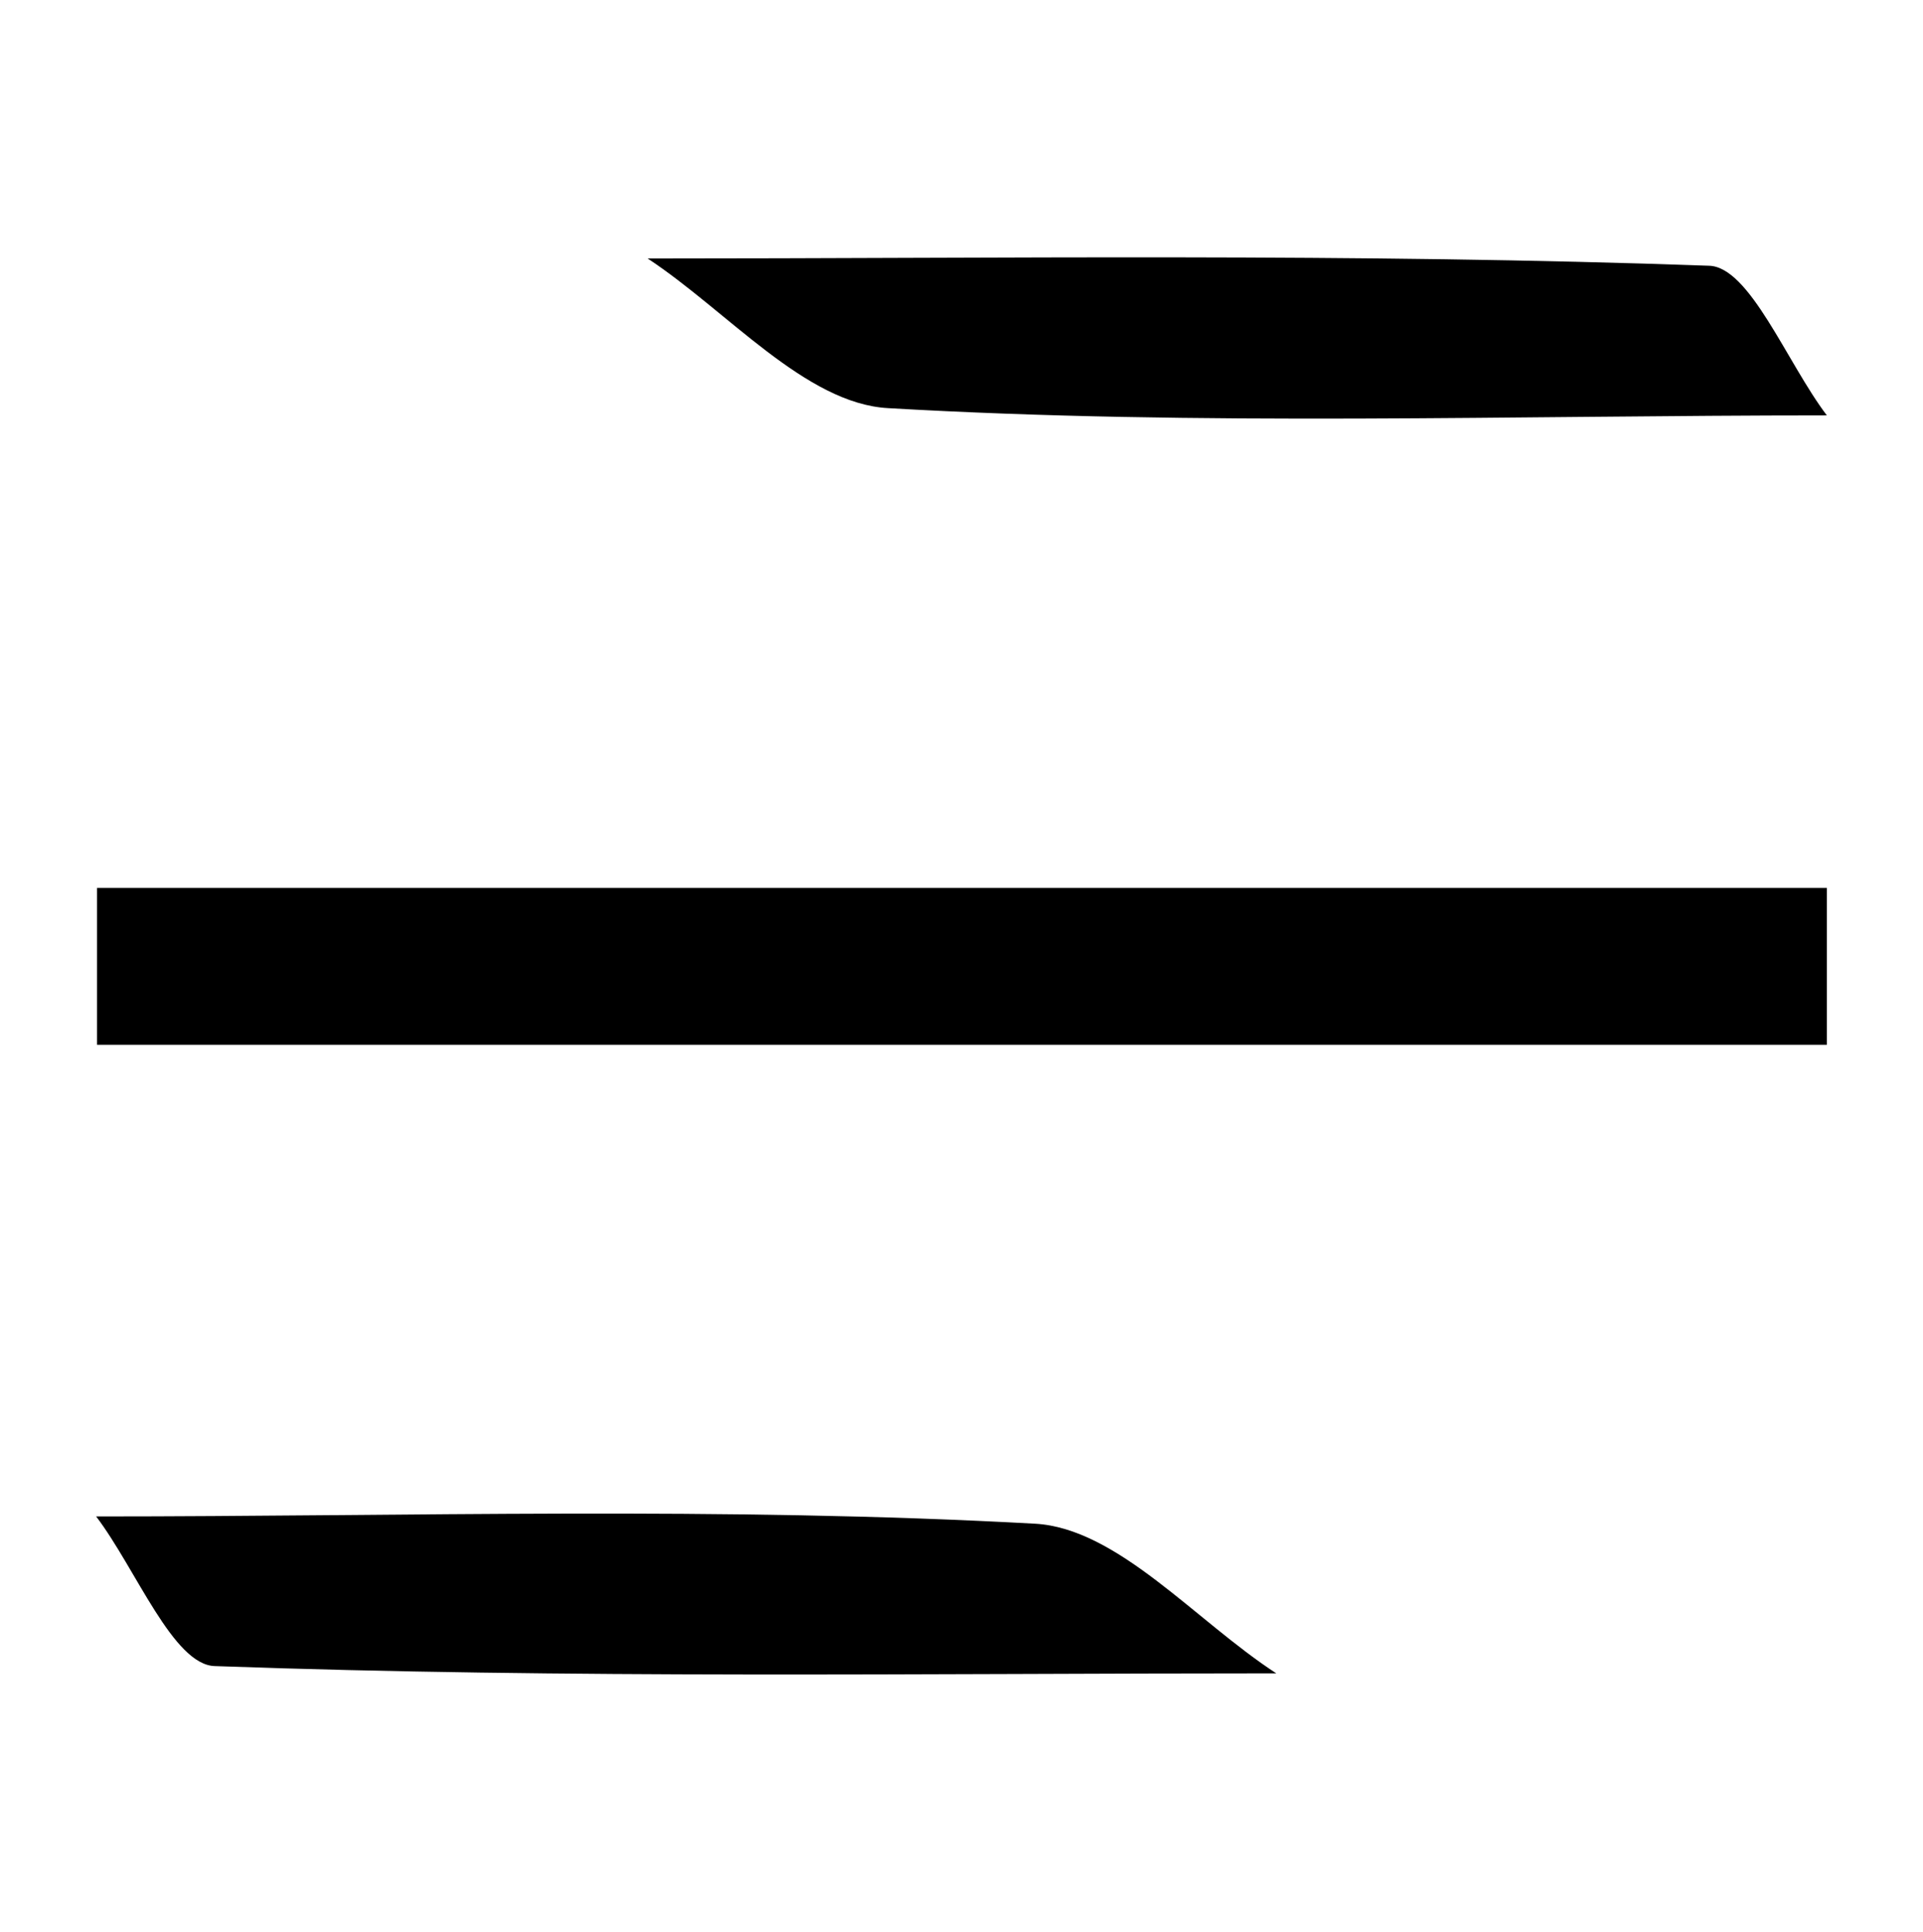 <?xml version="1.0" encoding="utf-8"?>
<!-- Generator: Adobe Illustrator 21.0.0, SVG Export Plug-In . SVG Version: 6.00 Build 0)  -->
<svg version="1.1" id="Layer_1" xmlns="http://www.w3.org/2000/svg" xmlns:xlink="http://www.w3.org/1999/xlink" x="0px" y="0px"
	 viewBox="-294 386.7 21.2 21.3" style="enable-background:new -294 386.7 21.2 21.3;" xml:space="preserve">
<g>
	<path d="M-273.86,398.22c-6.36,0-12.72,0-19.07,0c0-0.58,0-1.16,0-1.73c6.36,0,12.71,0,19.07,0
		C-273.86,397.06-273.86,397.64-273.86,398.22z"/>
	<path d="M-273.86,391.28c-3.45,0-6.91,0.12-10.35-0.08c-0.91-0.05-1.77-1.07-2.65-1.65c3.9,0,7.8-0.06,11.7,0.08
		C-274.71,389.64-274.3,390.7-273.86,391.28z"/>
	<path d="M-292.94,403.42c3.45,0,6.91-0.11,10.35,0.08c0.91,0.05,1.77,1.07,2.66,1.65c-3.9,0-7.8,0.06-11.7-0.08
		C-292.09,405.06-292.5,404-292.94,403.42z"/>
</g>
</svg>
